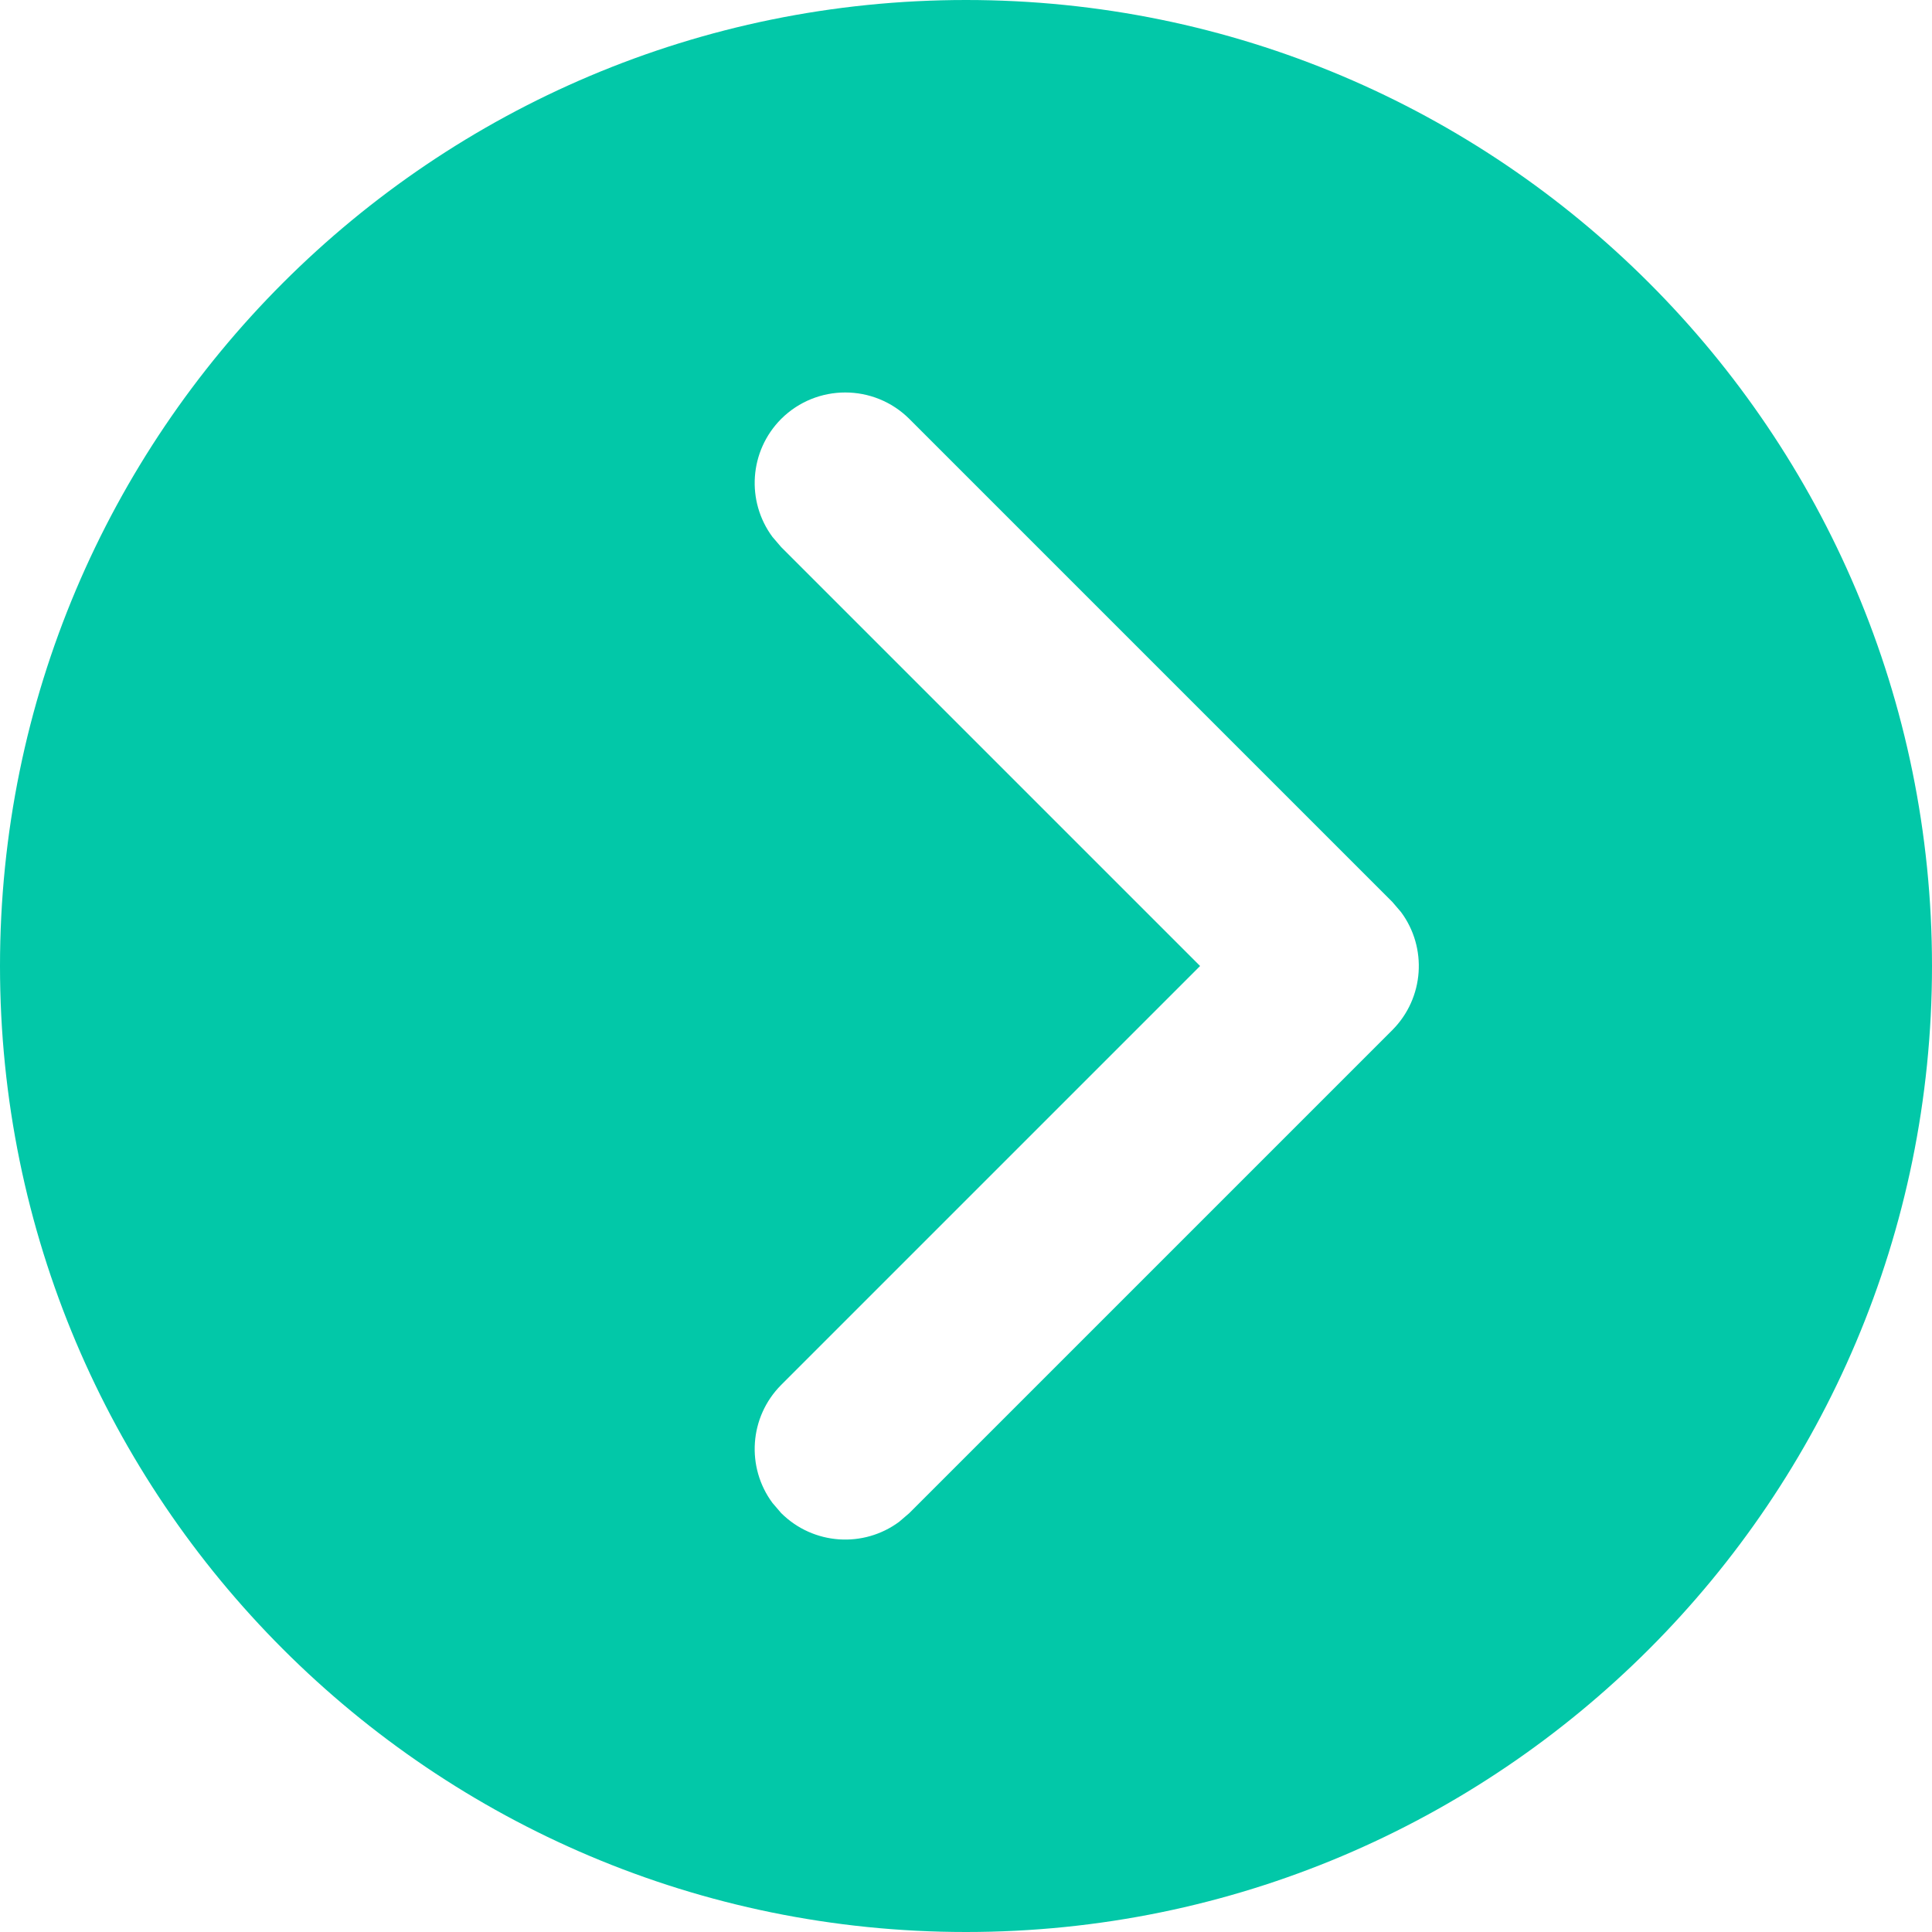 <svg width="12" height="12" viewBox="0 0 12 12" fill="none" xmlns="http://www.w3.org/2000/svg">
<path d="M6 0C9.314 0 12 2.686 12 6C12 9.314 9.314 12 6 12C2.686 12 0 9.314 0 6C0 2.686 2.686 0 6 0ZM4.852 2.602C4.653 2.802 4.634 3.114 4.798 3.335L4.852 3.398L7.454 6L4.852 8.602C4.653 8.802 4.634 9.114 4.798 9.335L4.852 9.398C5.052 9.597 5.364 9.616 5.585 9.452L5.648 9.398L8.648 6.398C8.847 6.198 8.866 5.886 8.702 5.665L8.648 5.602L5.648 2.602C5.428 2.383 5.072 2.383 4.852 2.602Z" fill="#02C8A8"/>
</svg>
